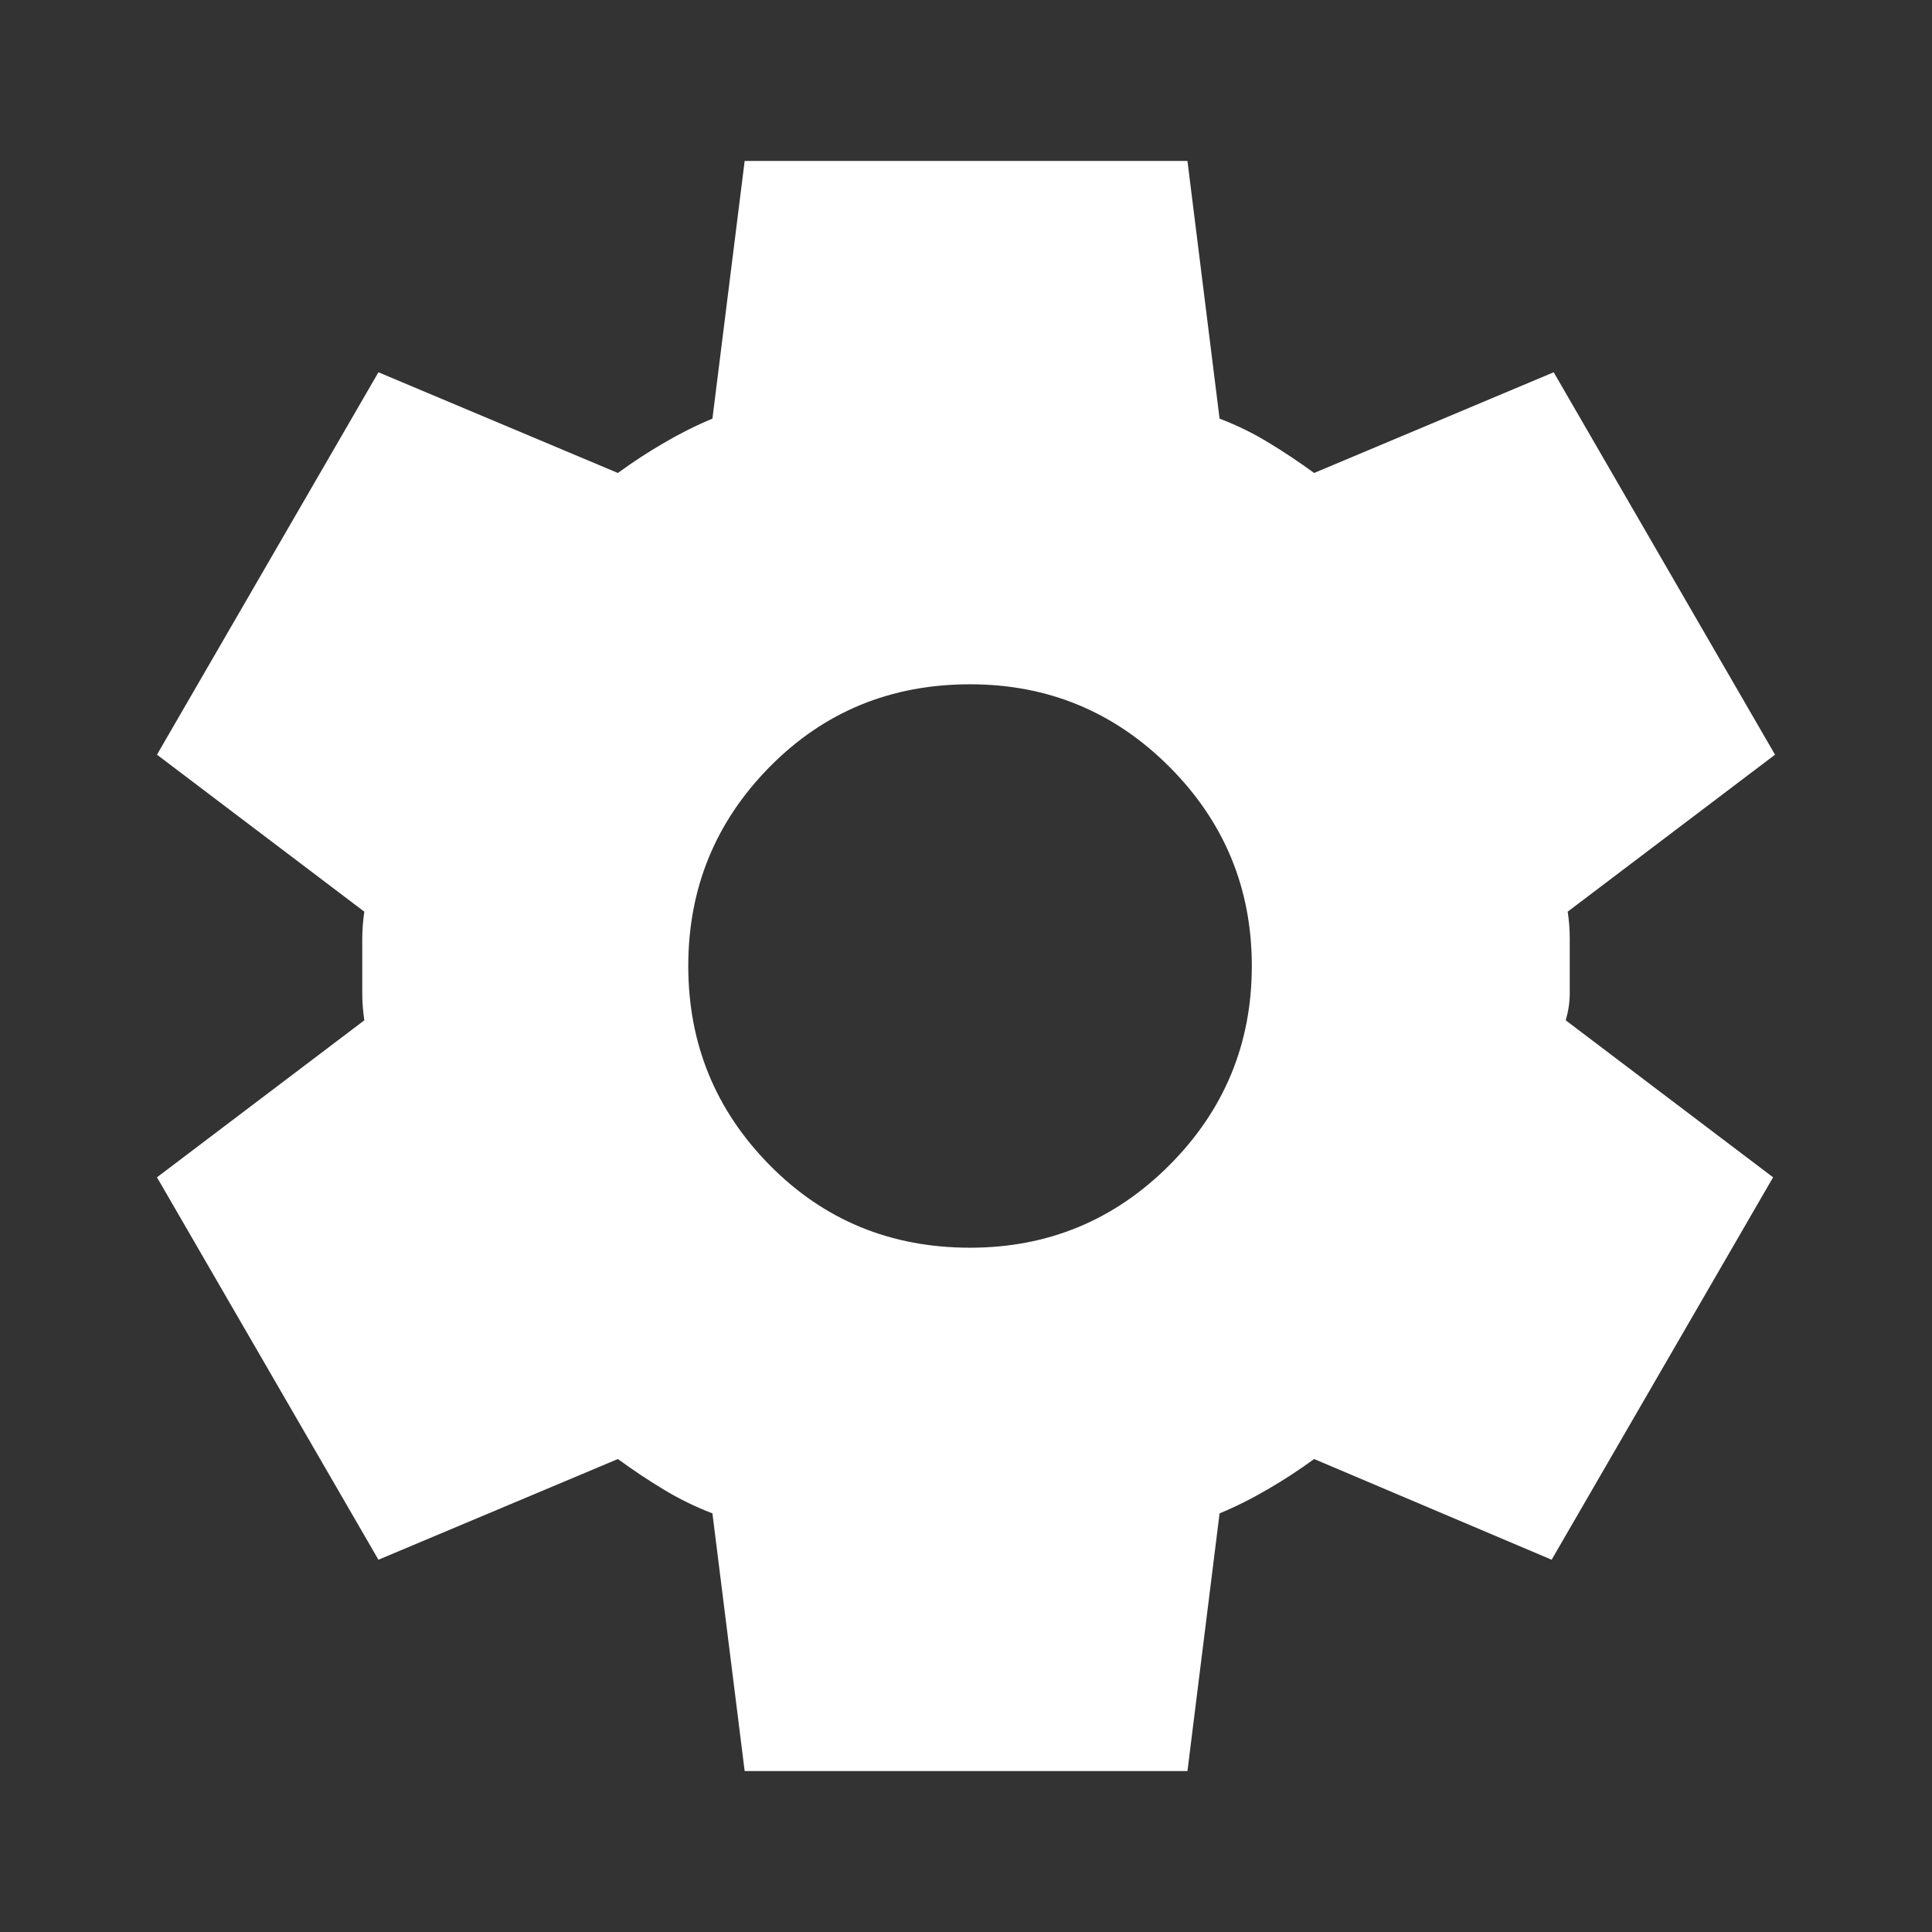 <svg width="16" height="16" viewBox="0 0 16 16" fill="none" xmlns="http://www.w3.org/2000/svg">
<rect x="0" y="0" width="16" height="16" fill="#333333" stroke="none"/>
<g id="&#232;&#174;&#190;&#231;&#189;&#174;">
<path id="Vector" d="M6.167 14.667L5.9 12.533C5.756 12.478 5.62 12.411 5.492 12.333C5.364 12.256 5.239 12.172 5.117 12.083L3.134 12.917L1.3 9.75L3.017 8.45C3.006 8.372 3 8.297 3 8.225V7.775C3 7.703 3.006 7.628 3.017 7.55L1.3 6.25L3.134 3.083L5.117 3.917C5.239 3.828 5.367 3.744 5.5 3.667C5.633 3.589 5.767 3.522 5.9 3.467L6.167 1.333H9.834L10.1 3.467C10.245 3.522 10.381 3.589 10.508 3.667C10.636 3.744 10.761 3.828 10.883 3.917L12.867 3.083L14.7 6.25L12.983 7.55C12.995 7.628 13 7.703 13 7.775V8.225C13 8.297 12.989 8.372 12.967 8.45L14.684 9.75L12.85 12.917L10.883 12.083C10.761 12.172 10.633 12.256 10.5 12.333C10.367 12.411 10.233 12.478 10.1 12.533L9.834 14.667H6.167ZM8.034 10.333C8.678 10.333 9.228 10.106 9.684 9.65C10.139 9.194 10.367 8.644 10.367 8C10.367 7.356 10.139 6.806 9.684 6.35C9.228 5.894 8.678 5.667 8.034 5.667C7.378 5.667 6.825 5.894 6.375 6.35C5.925 6.806 5.7 7.356 5.7 8C5.7 8.644 5.925 9.194 6.375 9.65C6.825 10.106 7.378 10.333 8.034 10.333Z" fill="white"/>
</g>
</svg>
